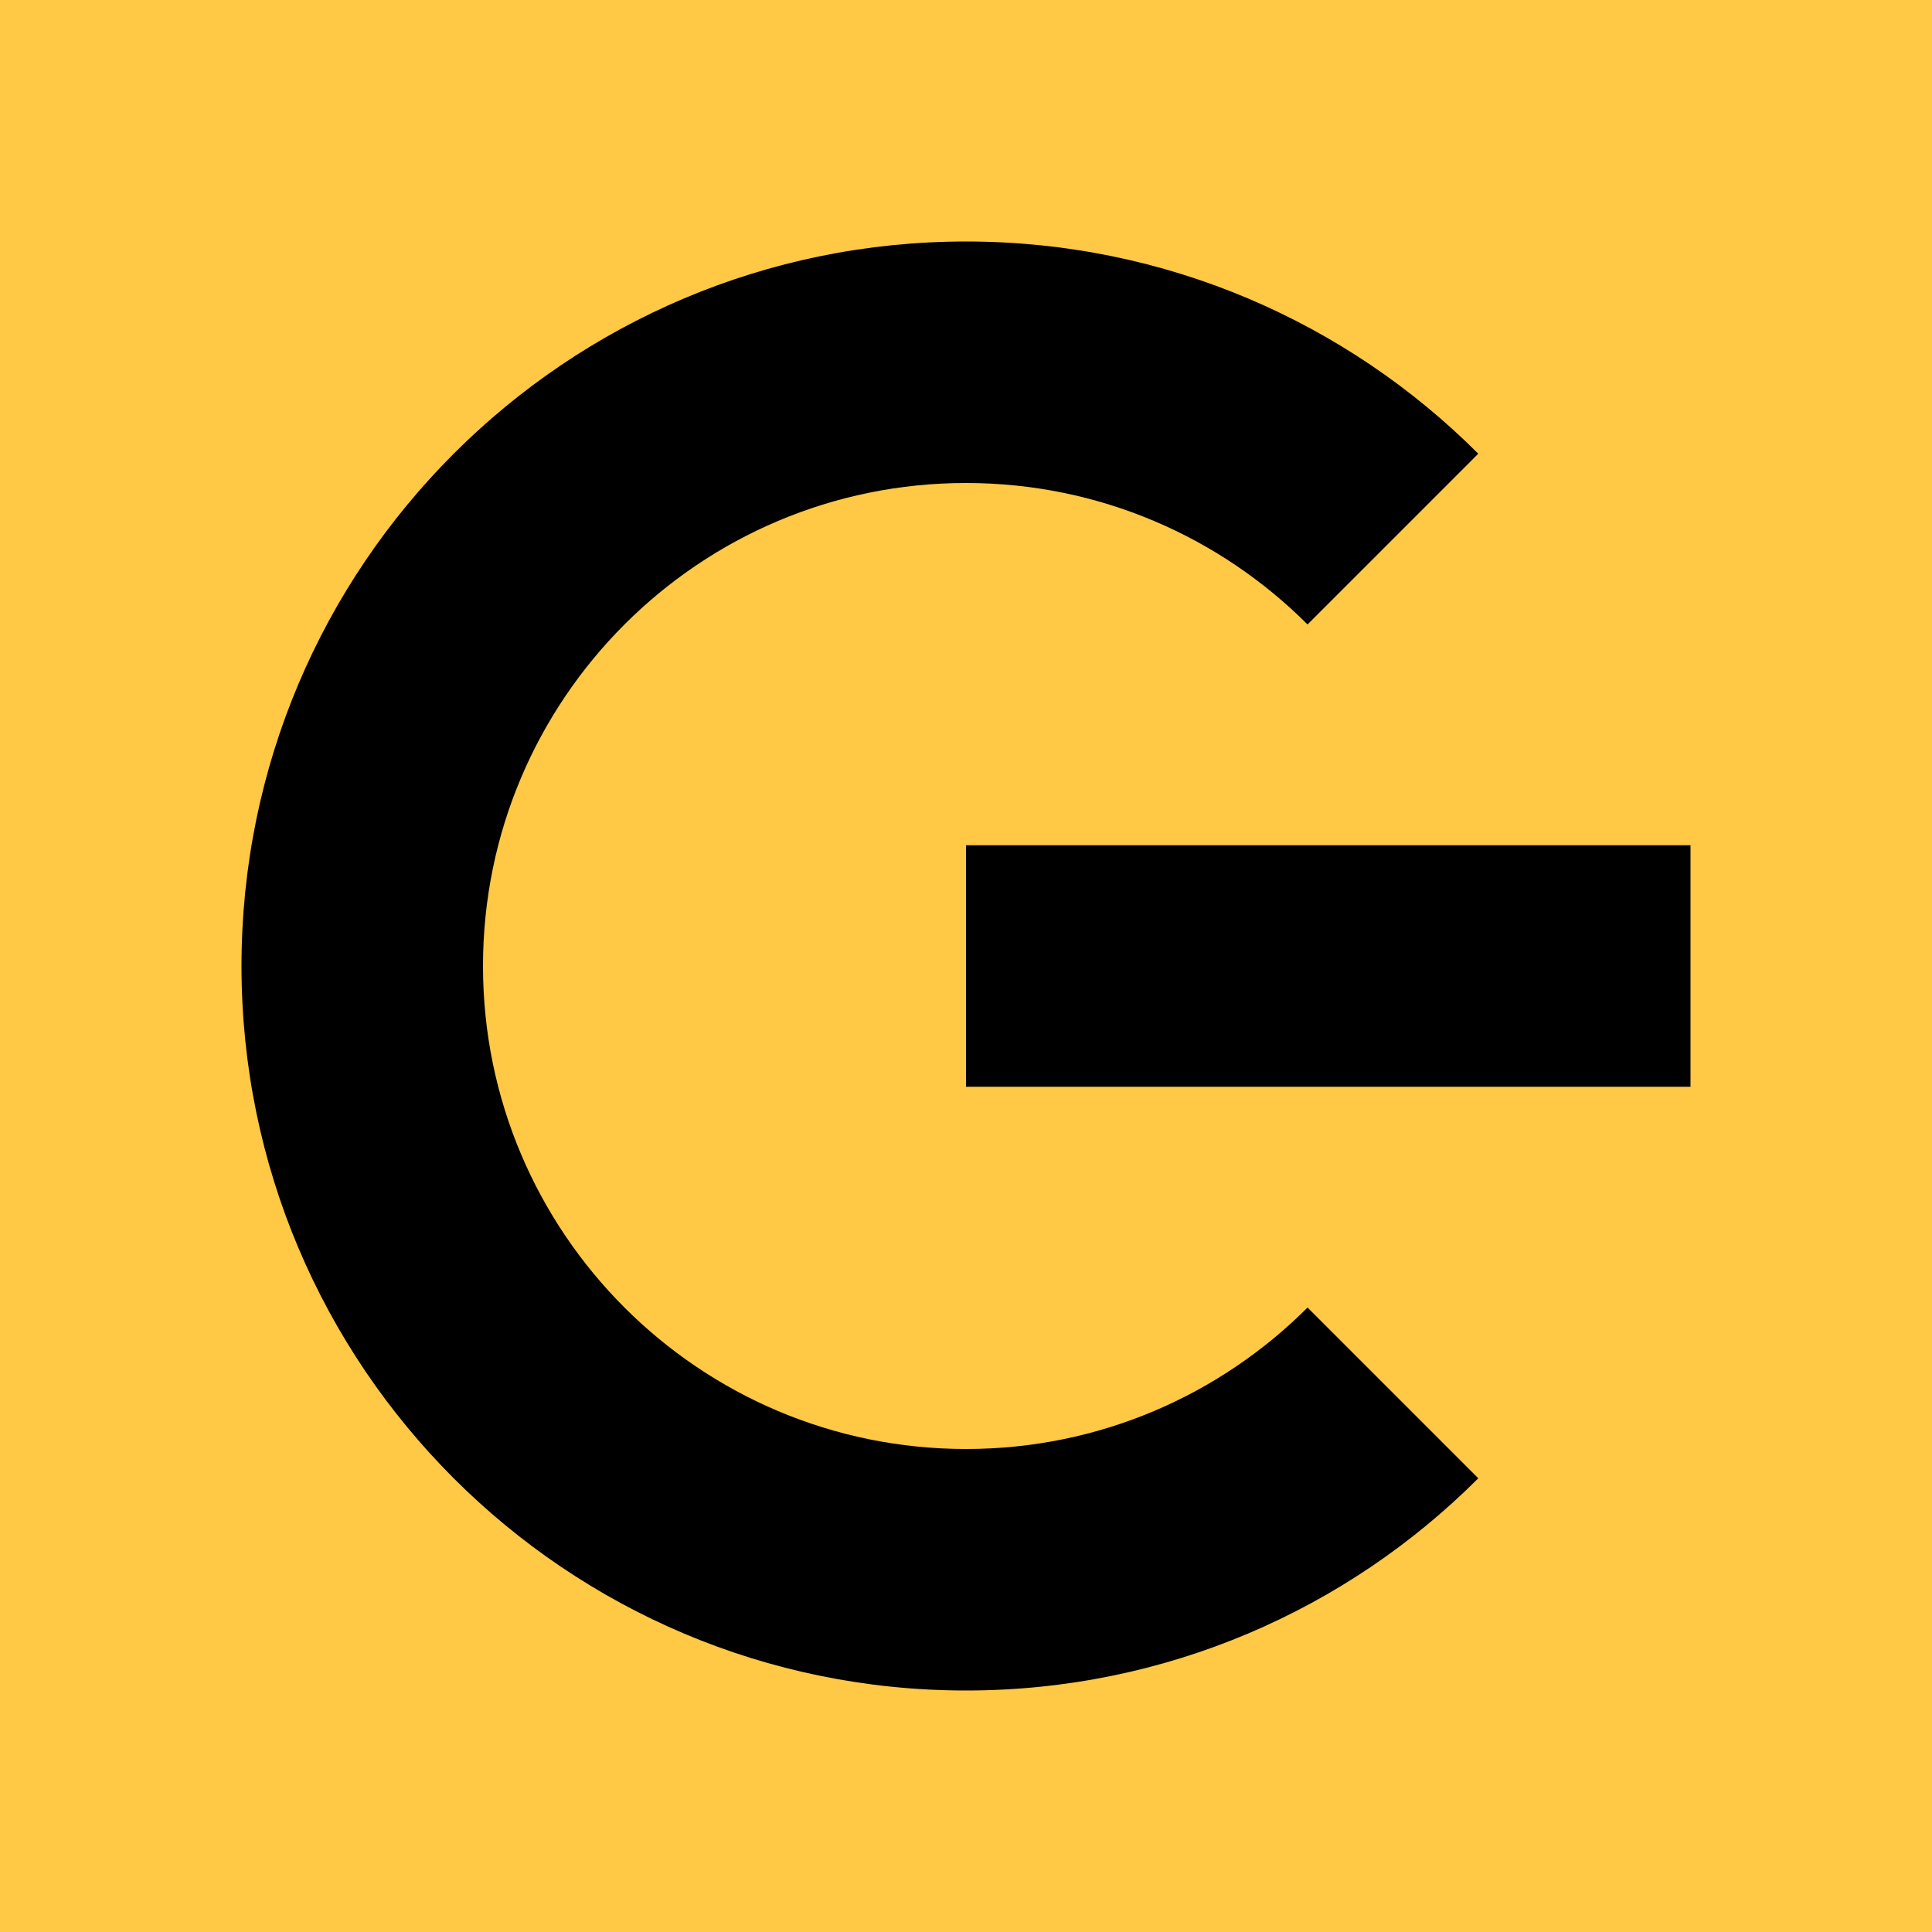 <svg width="32" height="32" viewBox="0 0 32 32" fill="none" xmlns="http://www.w3.org/2000/svg">
<rect width="32" height="32" fill="#FFC845"/>
<path fill-rule="evenodd" clip-rule="evenodd" d="M16 28C19.314 28 22.314 26.657 24.485 24.485L21.657 21.657C20.209 23.105 18.209 24 16 24C11.582 24 8 20.418 8 16C8 11.582 11.582 8 16 8C18.209 8 20.209 8.895 21.657 10.343L24.485 7.515C22.314 5.343 19.314 4 16 4C9.373 4 4 9.373 4 16C4 22.627 9.373 28 16 28ZM28 14H16V18H28V14Z" fill="black"/>
</svg>
